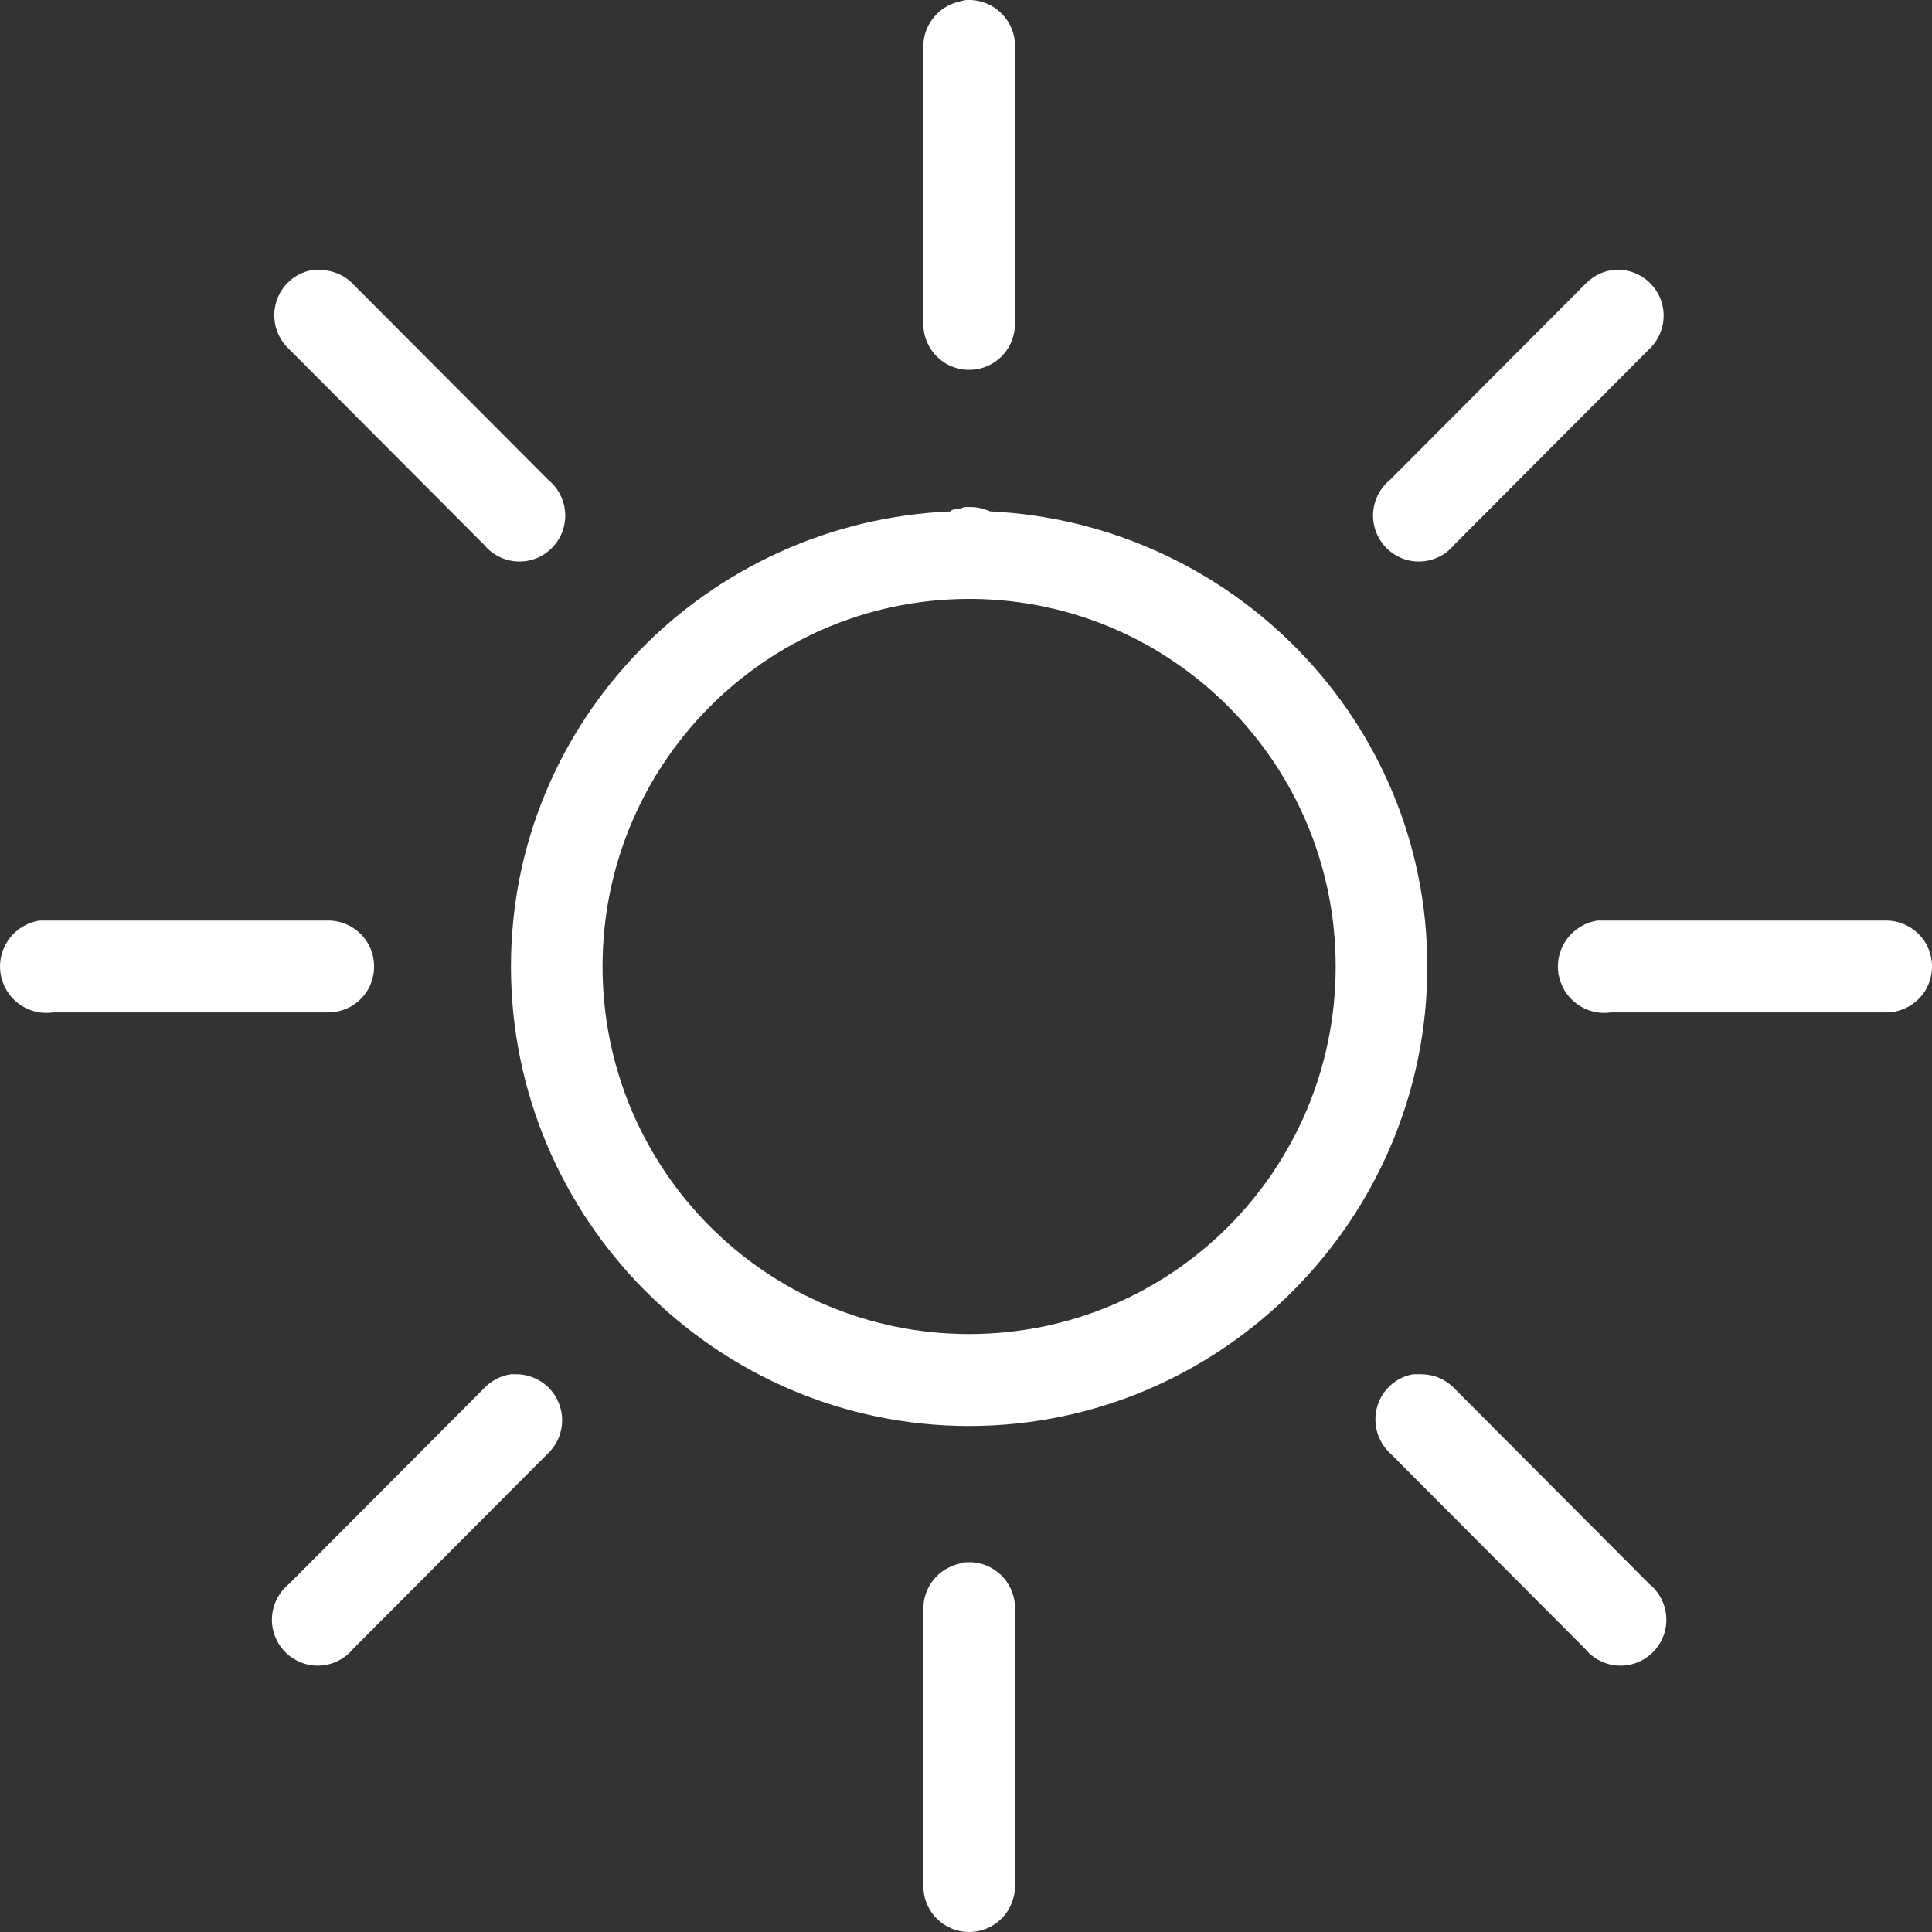<svg width="32" height="32" viewBox="0 0 32 32" fill="none" xmlns="http://www.w3.org/2000/svg">
<rect x="0" y="0" width="32" height="32" fill="#333333" stroke="none"/>
<path d="M15.981 0.003C15.948 0.009 15.916 0.018 15.886 0.027C15.533 0.107 15.284 0.426 15.293 0.788V5.354C15.29 5.628 15.432 5.883 15.67 6.023C15.907 6.16 16.197 6.16 16.434 6.023C16.672 5.883 16.814 5.628 16.811 5.354V0.788C16.82 0.568 16.731 0.357 16.574 0.209C16.414 0.057 16.197 -0.017 15.981 0.003ZM5.166 4.474C4.881 4.525 4.653 4.733 4.573 5.009C4.493 5.289 4.576 5.586 4.787 5.782L8.012 9.017C8.196 9.243 8.489 9.347 8.774 9.281C9.056 9.216 9.278 8.993 9.343 8.71C9.408 8.425 9.305 8.131 9.079 7.946L5.854 4.712C5.697 4.543 5.468 4.457 5.237 4.474C5.213 4.474 5.19 4.474 5.166 4.474ZM26.701 4.474C26.529 4.498 26.369 4.584 26.25 4.712L23.025 7.946C22.799 8.131 22.696 8.425 22.761 8.71C22.826 8.993 23.048 9.216 23.33 9.281C23.615 9.347 23.908 9.243 24.092 9.017L27.317 5.782C27.555 5.556 27.623 5.203 27.483 4.905C27.341 4.605 27.027 4.433 26.701 4.474ZM15.981 8.398C15.957 8.404 15.933 8.413 15.91 8.422C15.862 8.425 15.815 8.434 15.767 8.446C15.758 8.455 15.753 8.461 15.744 8.47C11.718 8.642 8.463 11.93 8.463 16.008C8.463 20.197 11.875 23.619 16.052 23.619C20.229 23.619 23.641 20.197 23.641 16.008C23.641 11.945 20.413 8.669 16.408 8.47C16.381 8.47 16.363 8.446 16.337 8.446C16.259 8.416 16.18 8.401 16.099 8.398C16.085 8.398 16.067 8.398 16.052 8.398C16.028 8.398 16.005 8.398 15.981 8.398ZM16.005 9.92C16.019 9.92 16.037 9.92 16.052 9.92C16.076 9.92 16.099 9.92 16.123 9.92C19.444 9.959 22.123 12.67 22.123 16.008C22.123 19.373 19.408 22.096 16.052 22.096C12.699 22.096 9.98 19.373 9.98 16.008C9.98 12.661 12.672 9.947 16.005 9.92ZM0.66 15.247C0.242 15.307 -0.052 15.696 0.008 16.115C0.067 16.535 0.455 16.829 0.873 16.769H5.427C5.7 16.772 5.955 16.63 6.094 16.392C6.23 16.154 6.23 15.863 6.094 15.625C5.955 15.387 5.7 15.244 5.427 15.247H0.873C0.85 15.247 0.826 15.247 0.802 15.247C0.778 15.247 0.755 15.247 0.731 15.247C0.707 15.247 0.684 15.247 0.66 15.247ZM26.464 15.247C26.046 15.307 25.752 15.696 25.811 16.115C25.871 16.535 26.259 16.829 26.677 16.769H31.231C31.503 16.772 31.758 16.63 31.898 16.392C32.034 16.154 32.034 15.863 31.898 15.625C31.758 15.387 31.503 15.244 31.231 15.247H26.677C26.653 15.247 26.63 15.247 26.606 15.247C26.582 15.247 26.558 15.247 26.535 15.247C26.511 15.247 26.487 15.247 26.464 15.247ZM8.463 22.762C8.291 22.786 8.131 22.872 8.012 23L4.787 26.235C4.561 26.419 4.457 26.713 4.523 26.998C4.588 27.281 4.81 27.504 5.092 27.569C5.376 27.635 5.67 27.531 5.854 27.305L9.079 24.07C9.305 23.853 9.373 23.517 9.251 23.229C9.133 22.941 8.845 22.756 8.534 22.762C8.51 22.762 8.486 22.762 8.463 22.762ZM23.404 22.762C23.12 22.813 22.891 23.021 22.811 23.297C22.731 23.577 22.814 23.874 23.025 24.07L26.25 27.305C26.434 27.531 26.727 27.635 27.012 27.569C27.294 27.504 27.516 27.281 27.581 26.998C27.646 26.713 27.543 26.419 27.317 26.235L24.092 23C23.95 22.849 23.754 22.765 23.547 22.762C23.523 22.762 23.499 22.762 23.475 22.762C23.452 22.762 23.428 22.762 23.404 22.762ZM15.981 25.878C15.948 25.884 15.916 25.893 15.886 25.901C15.533 25.982 15.284 26.3 15.293 26.663V31.229C15.29 31.502 15.432 31.758 15.67 31.897C15.907 32.034 16.197 32.034 16.434 31.897C16.672 31.758 16.814 31.502 16.811 31.229V26.663C16.82 26.443 16.731 26.232 16.574 26.083C16.414 25.931 16.197 25.857 15.981 25.878Z" fill="white"/>
</svg>
